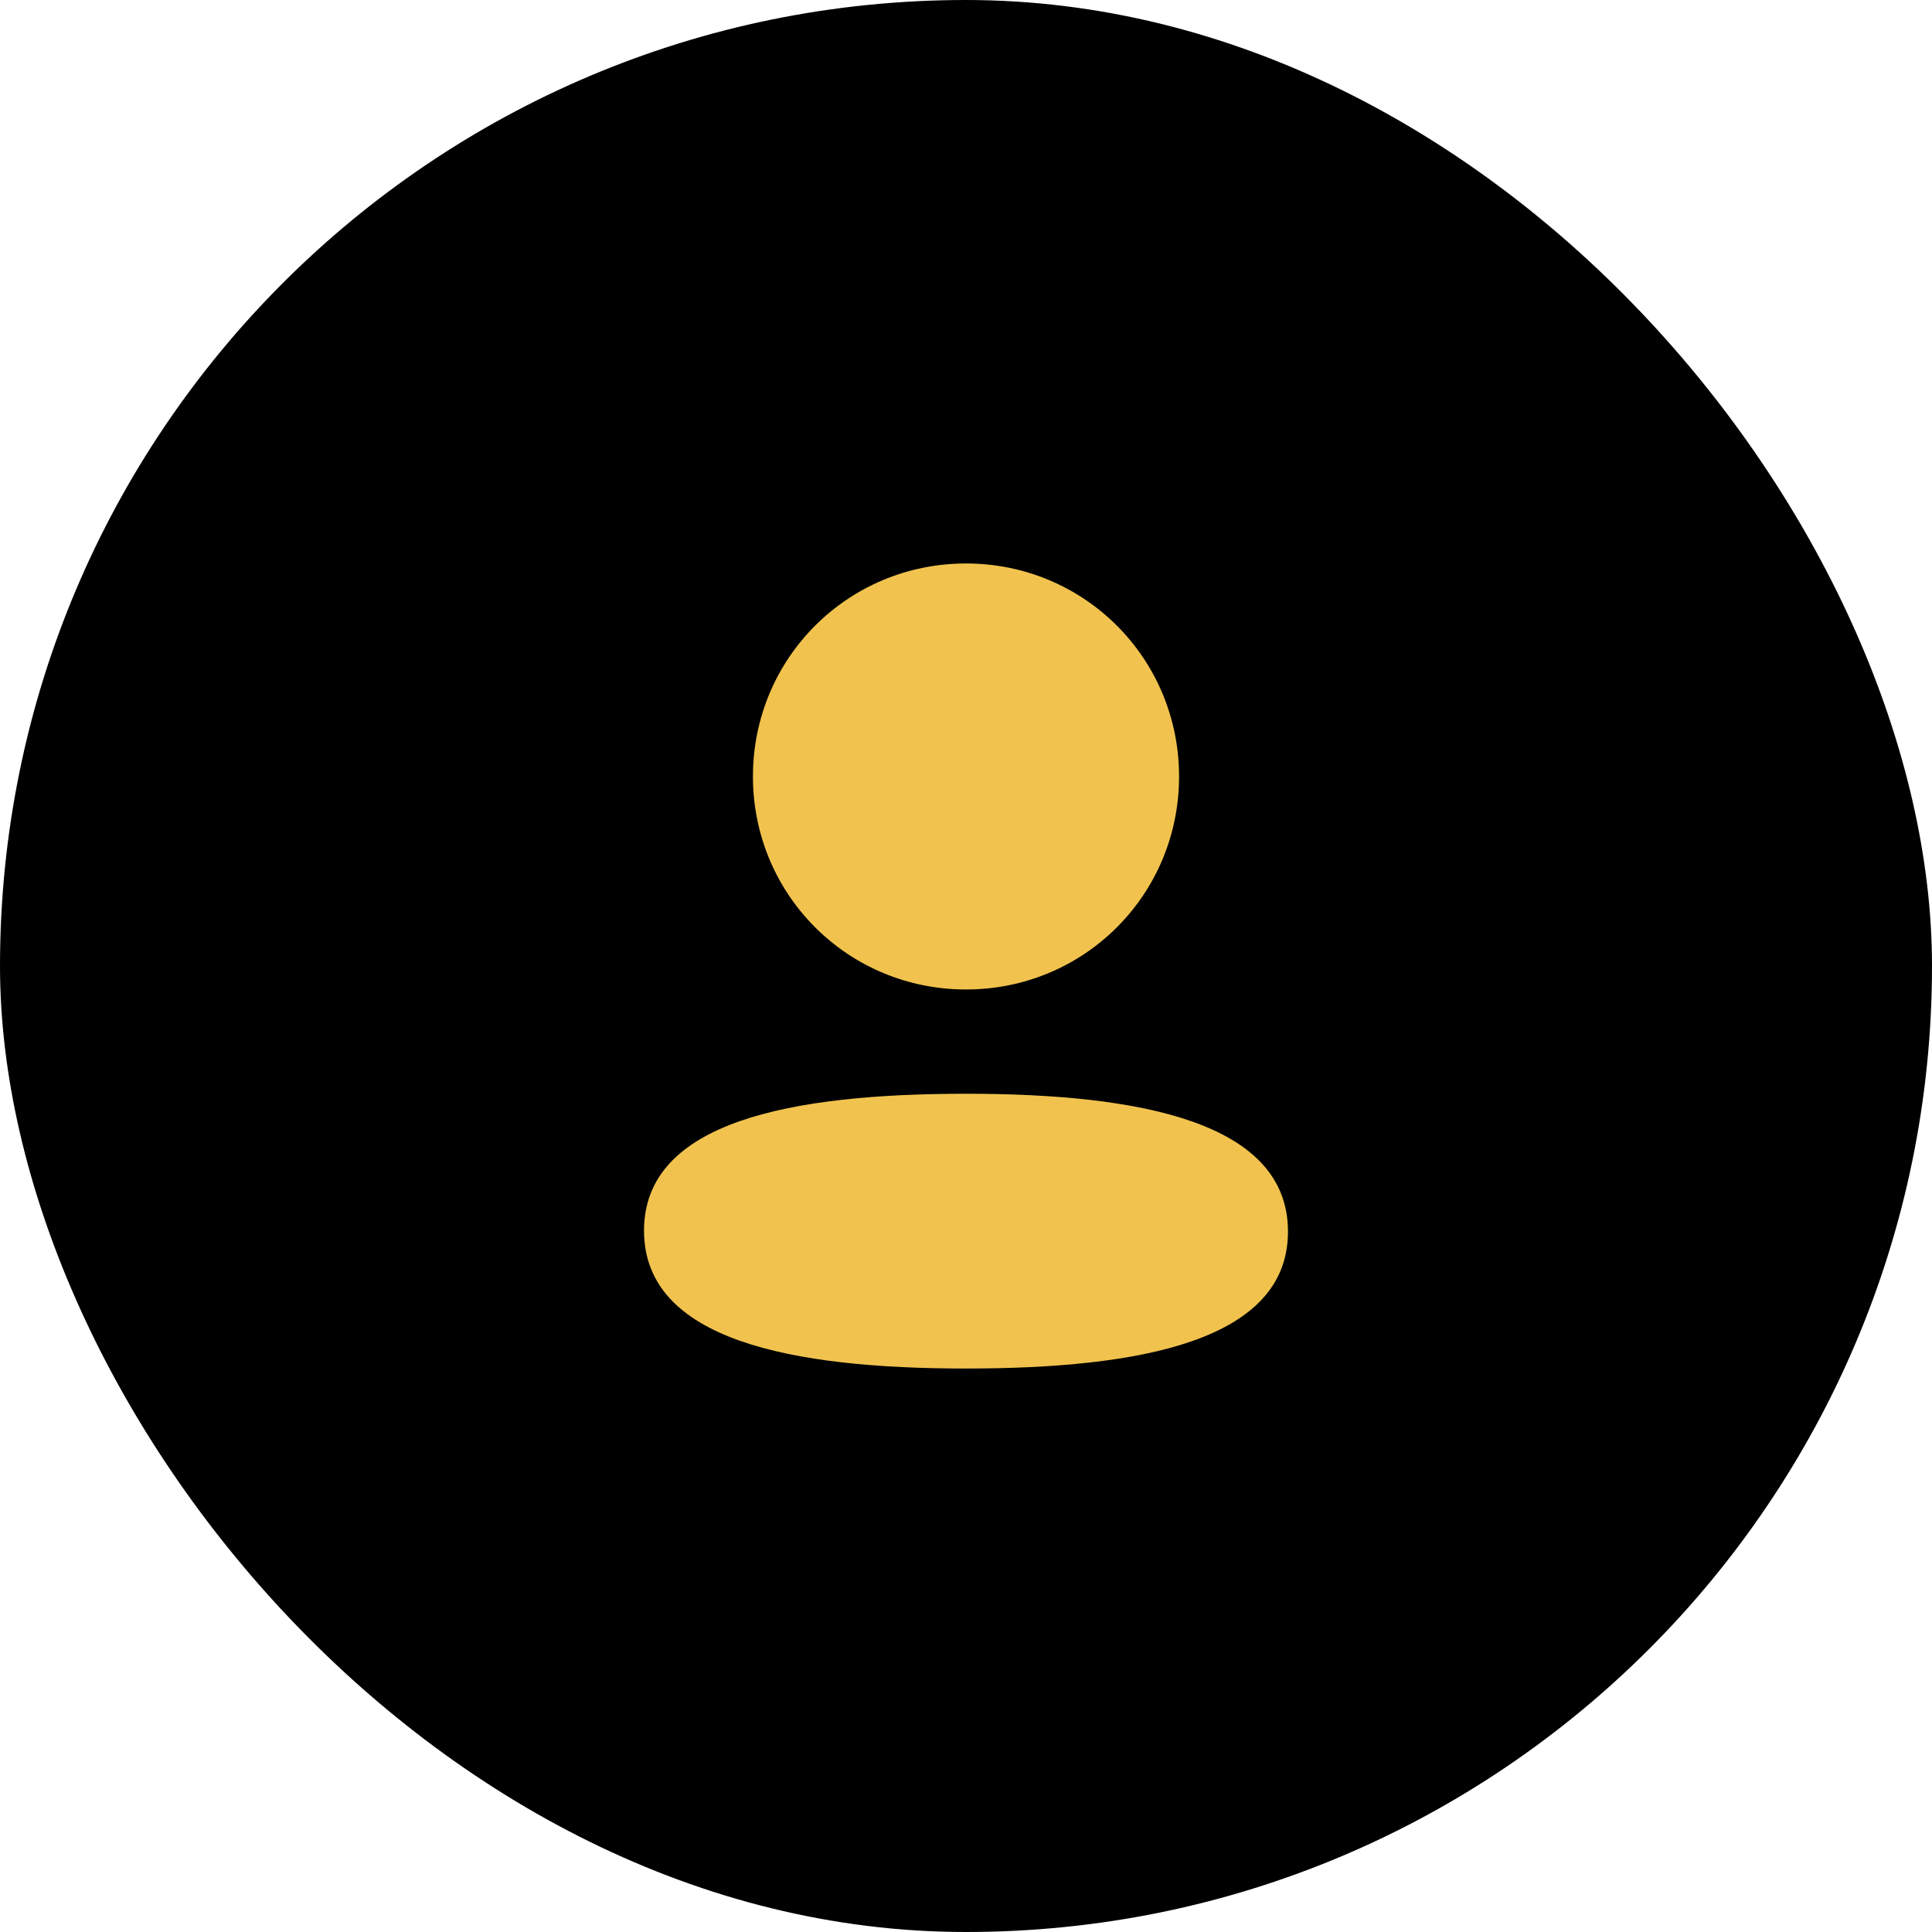 <svg width="32" height="32" viewBox="0 0 32 32" fill="none" xmlns="http://www.w3.org/2000/svg">
<rect width="32" height="32" rx="16" fill="black"/>
<path fill-rule="evenodd" clip-rule="evenodd" d="M19.529 12.861C19.529 14.819 17.959 16.389 16 16.389C14.041 16.389 12.471 14.819 12.471 12.861C12.471 10.903 14.041 9.333 16 9.333C17.959 9.333 19.529 10.903 19.529 12.861ZM16 22.667C13.108 22.667 10.667 22.197 10.667 20.383C10.667 18.569 13.124 18.116 16 18.116C18.892 18.116 21.333 18.586 21.333 20.399C21.333 22.213 18.876 22.667 16 22.667Z" fill="#F1C34E"/>
</svg>
